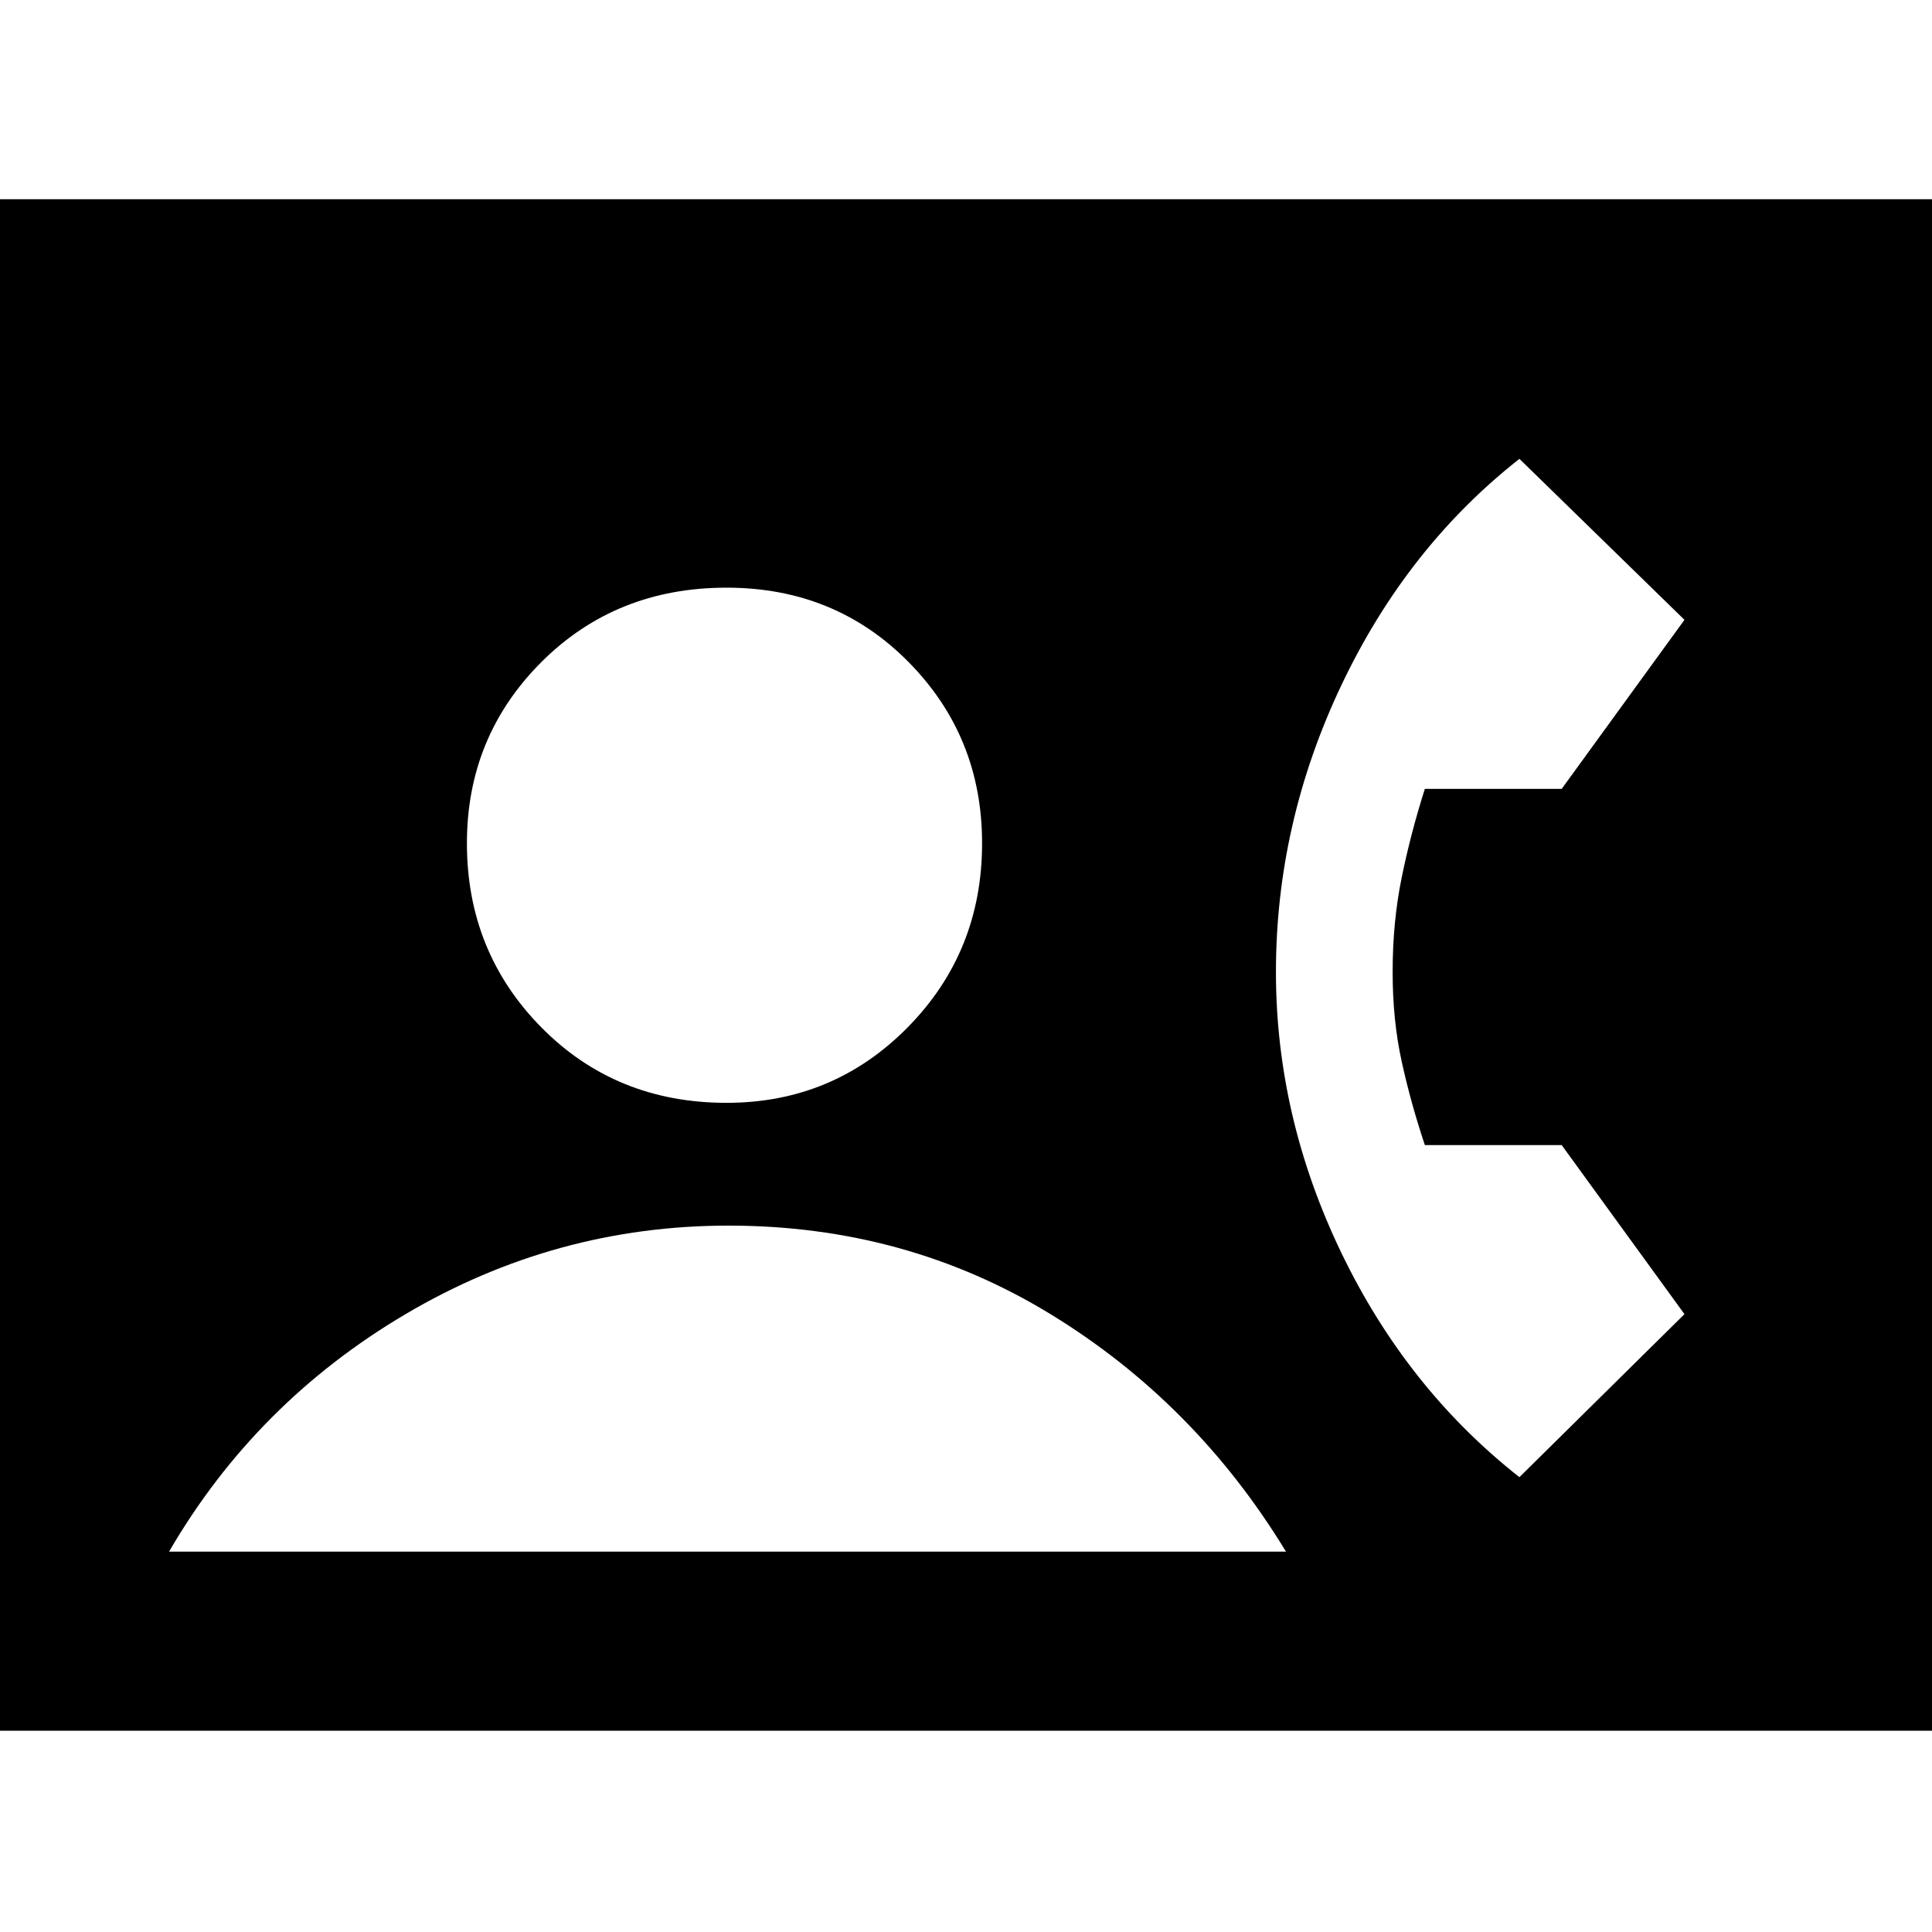 <svg xmlns="http://www.w3.org/2000/svg" height="40" width="40"><path d="M-0.458 35.833V4.125H40.458V35.833ZM15.042 22.833Q17.25 22.833 18.792 21.271Q20.333 19.708 20.333 17.458Q20.333 15.25 18.812 13.708Q17.292 12.167 15.042 12.167Q12.75 12.167 11.208 13.708Q9.667 15.25 9.667 17.458Q9.667 19.708 11.208 21.271Q12.75 22.833 15.042 22.833ZM31.458 30.583 34.875 27.208 32.333 23.708H29.5Q29.208 22.833 29.021 21.979Q28.833 21.125 28.833 20.125Q28.833 19.083 29.021 18.167Q29.208 17.25 29.5 16.333H32.333L34.875 12.833L31.458 9.5Q29.125 11.333 27.771 14.188Q26.417 17.042 26.417 20.125Q26.417 23.125 27.771 25.938Q29.125 28.75 31.458 30.583ZM3.5 32.125H26.625Q24.75 29.042 21.75 27.208Q18.75 25.375 15.083 25.375Q11.5 25.375 8.396 27.208Q5.292 29.042 3.5 32.125Z"/></svg>
